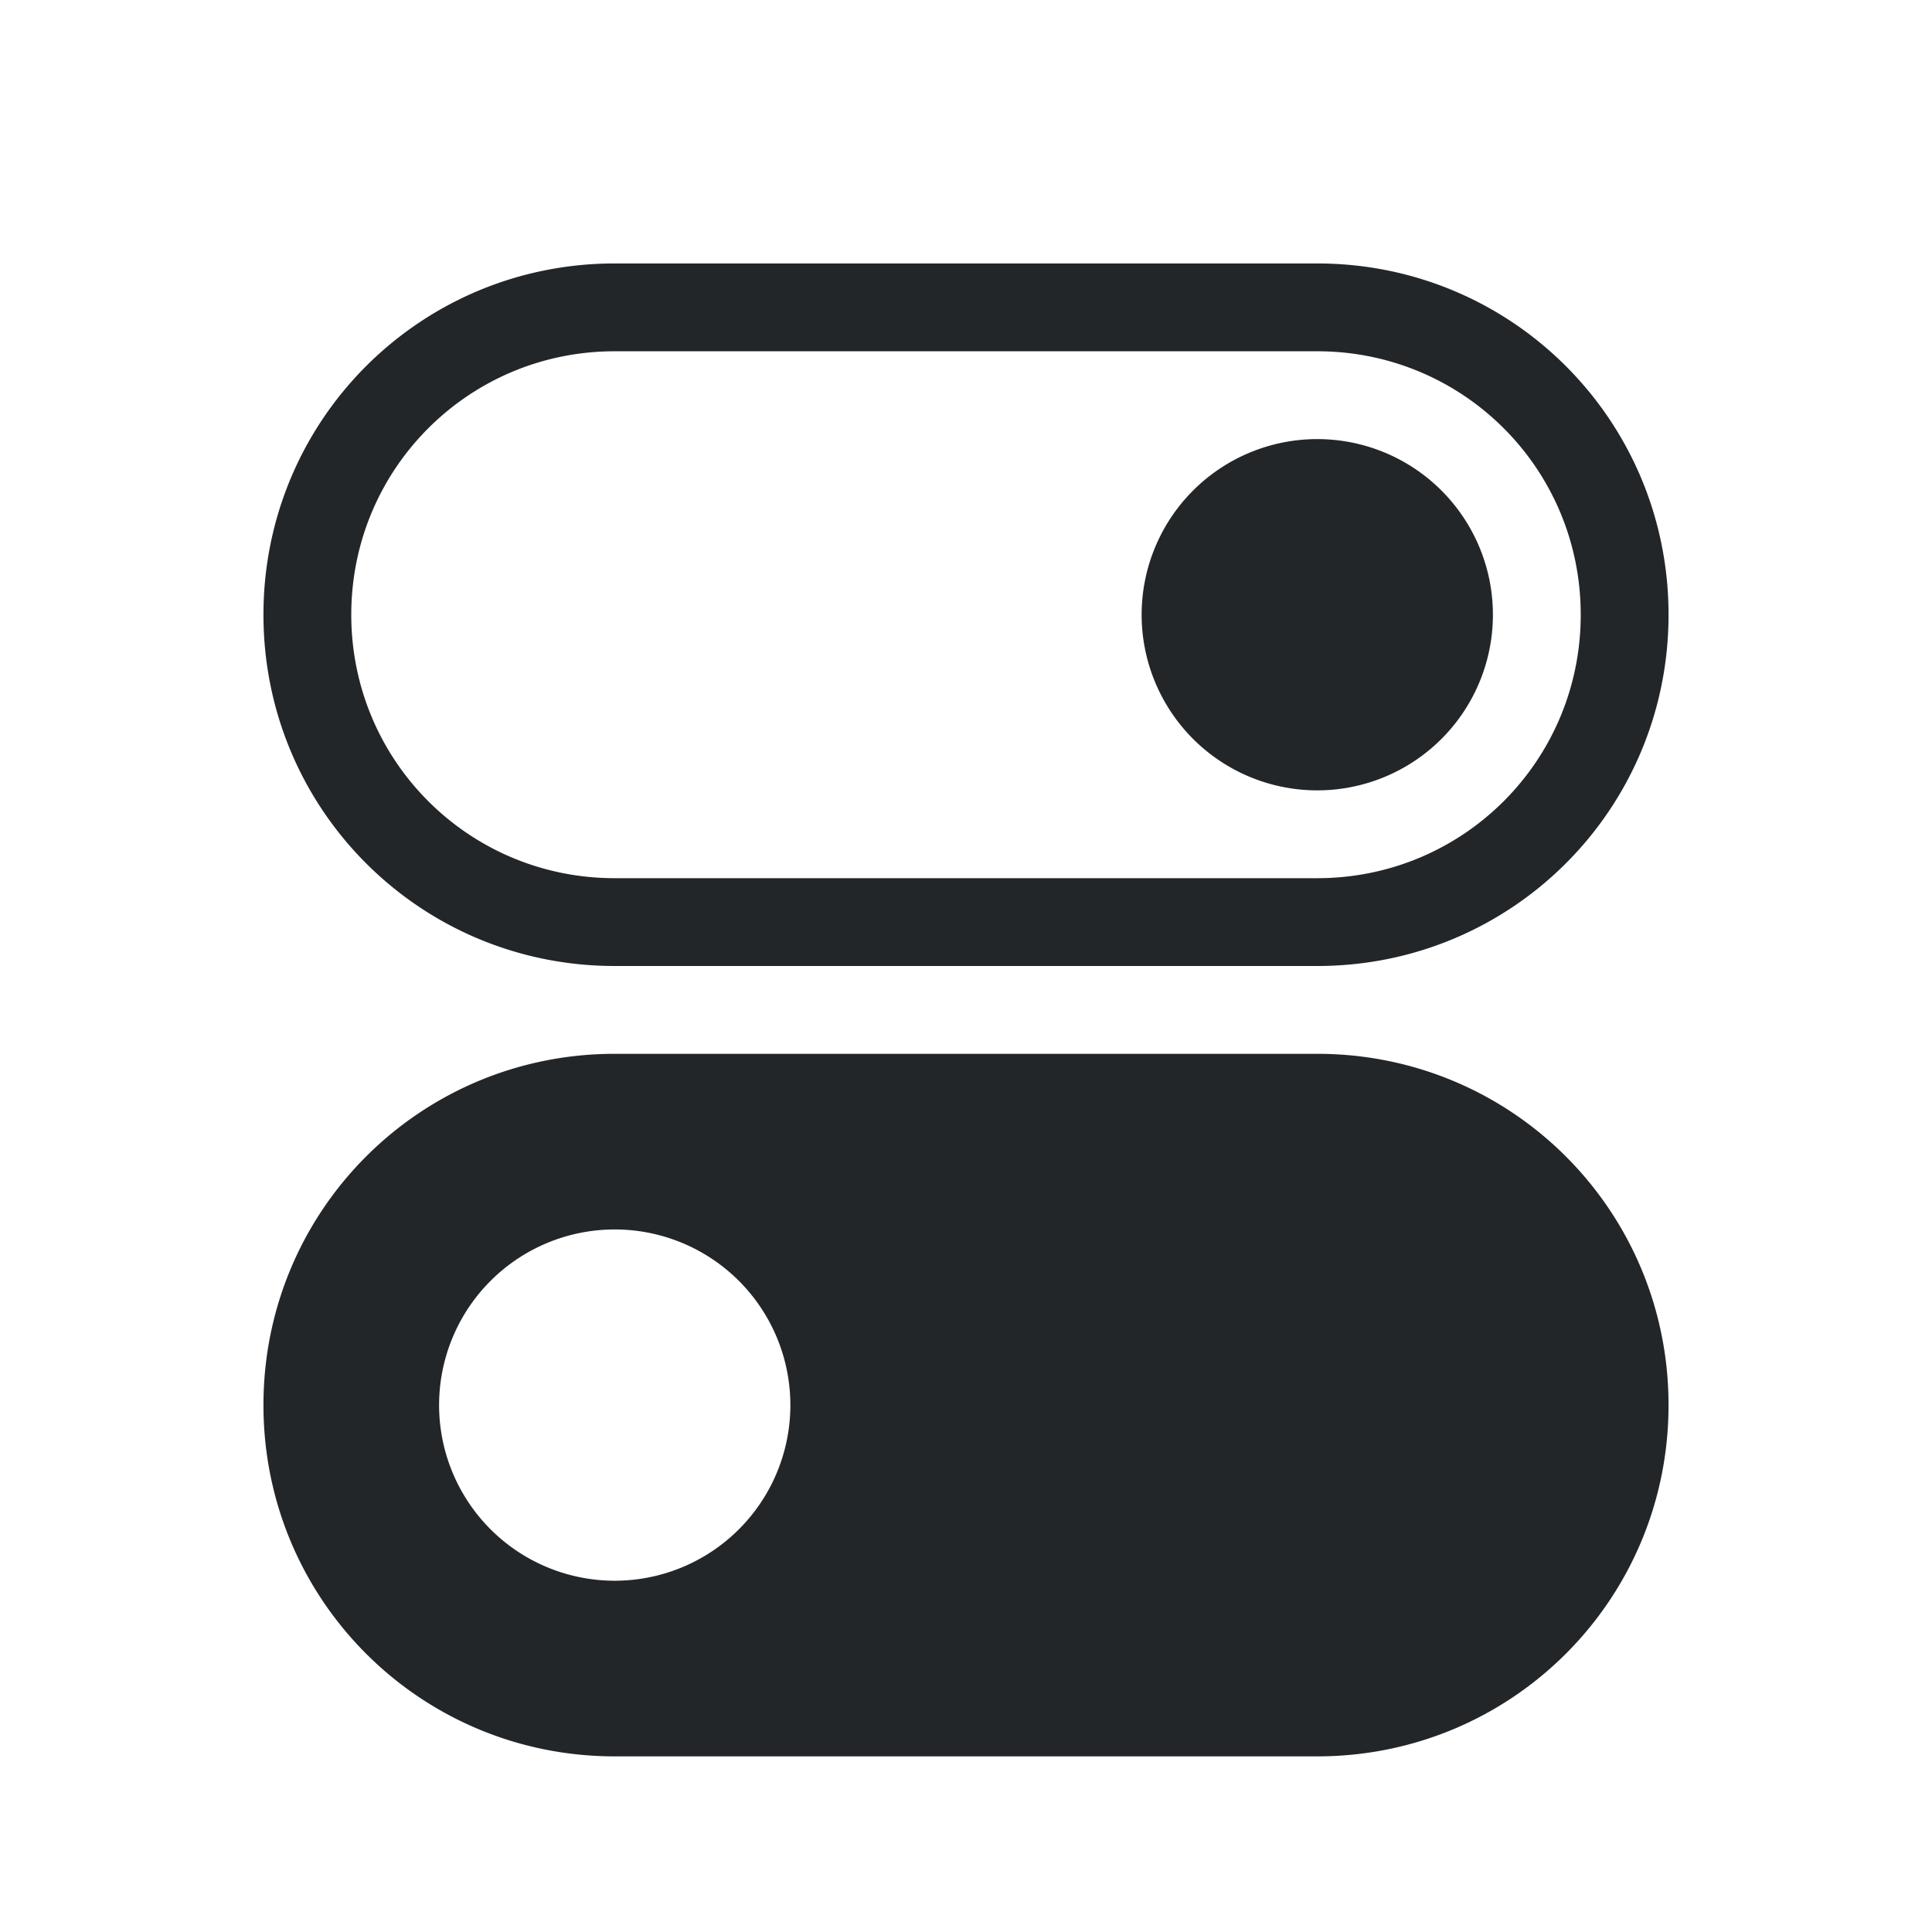 <svg version="1.1" viewBox="0 0 22 22" xmlns="http://www.w3.org/2000/svg">
 <defs>
  <style id="current-color-scheme" type="text/css">.ColorScheme-Text {
        color:#232629;
      }</style>
 </defs>
 <path class="ColorScheme-Text" d="m7 3c-2.216 0-4 1.784-4 4s1.784 4 4 4h8c2.216 0 4-1.784 4-4s-1.784-4-4-4h-8zm0 1h8c1.662 0 3 1.338 3 3s-1.338 3-3 3h-8c-1.662 0-3-1.338-3-3s1.338-3 3-3zm8 1a2 2 0 0 0-2 2 2 2 0 0 0 2 2 2 2 0 0 0 2-2 2 2 0 0 0-2-2zm-8 7c-2.216 0-4 1.784-4 4s1.784 4 4 4h8c2.216 0 4-1.784 4-4s-1.784-4-4-4h-8zm0 2a2 2 0 0 1 2 2 2 2 0 0 1-2 2 2 2 0 0 1-2-2 2 2 0 0 1 2-2z" fill="currentColor"/>
</svg>

